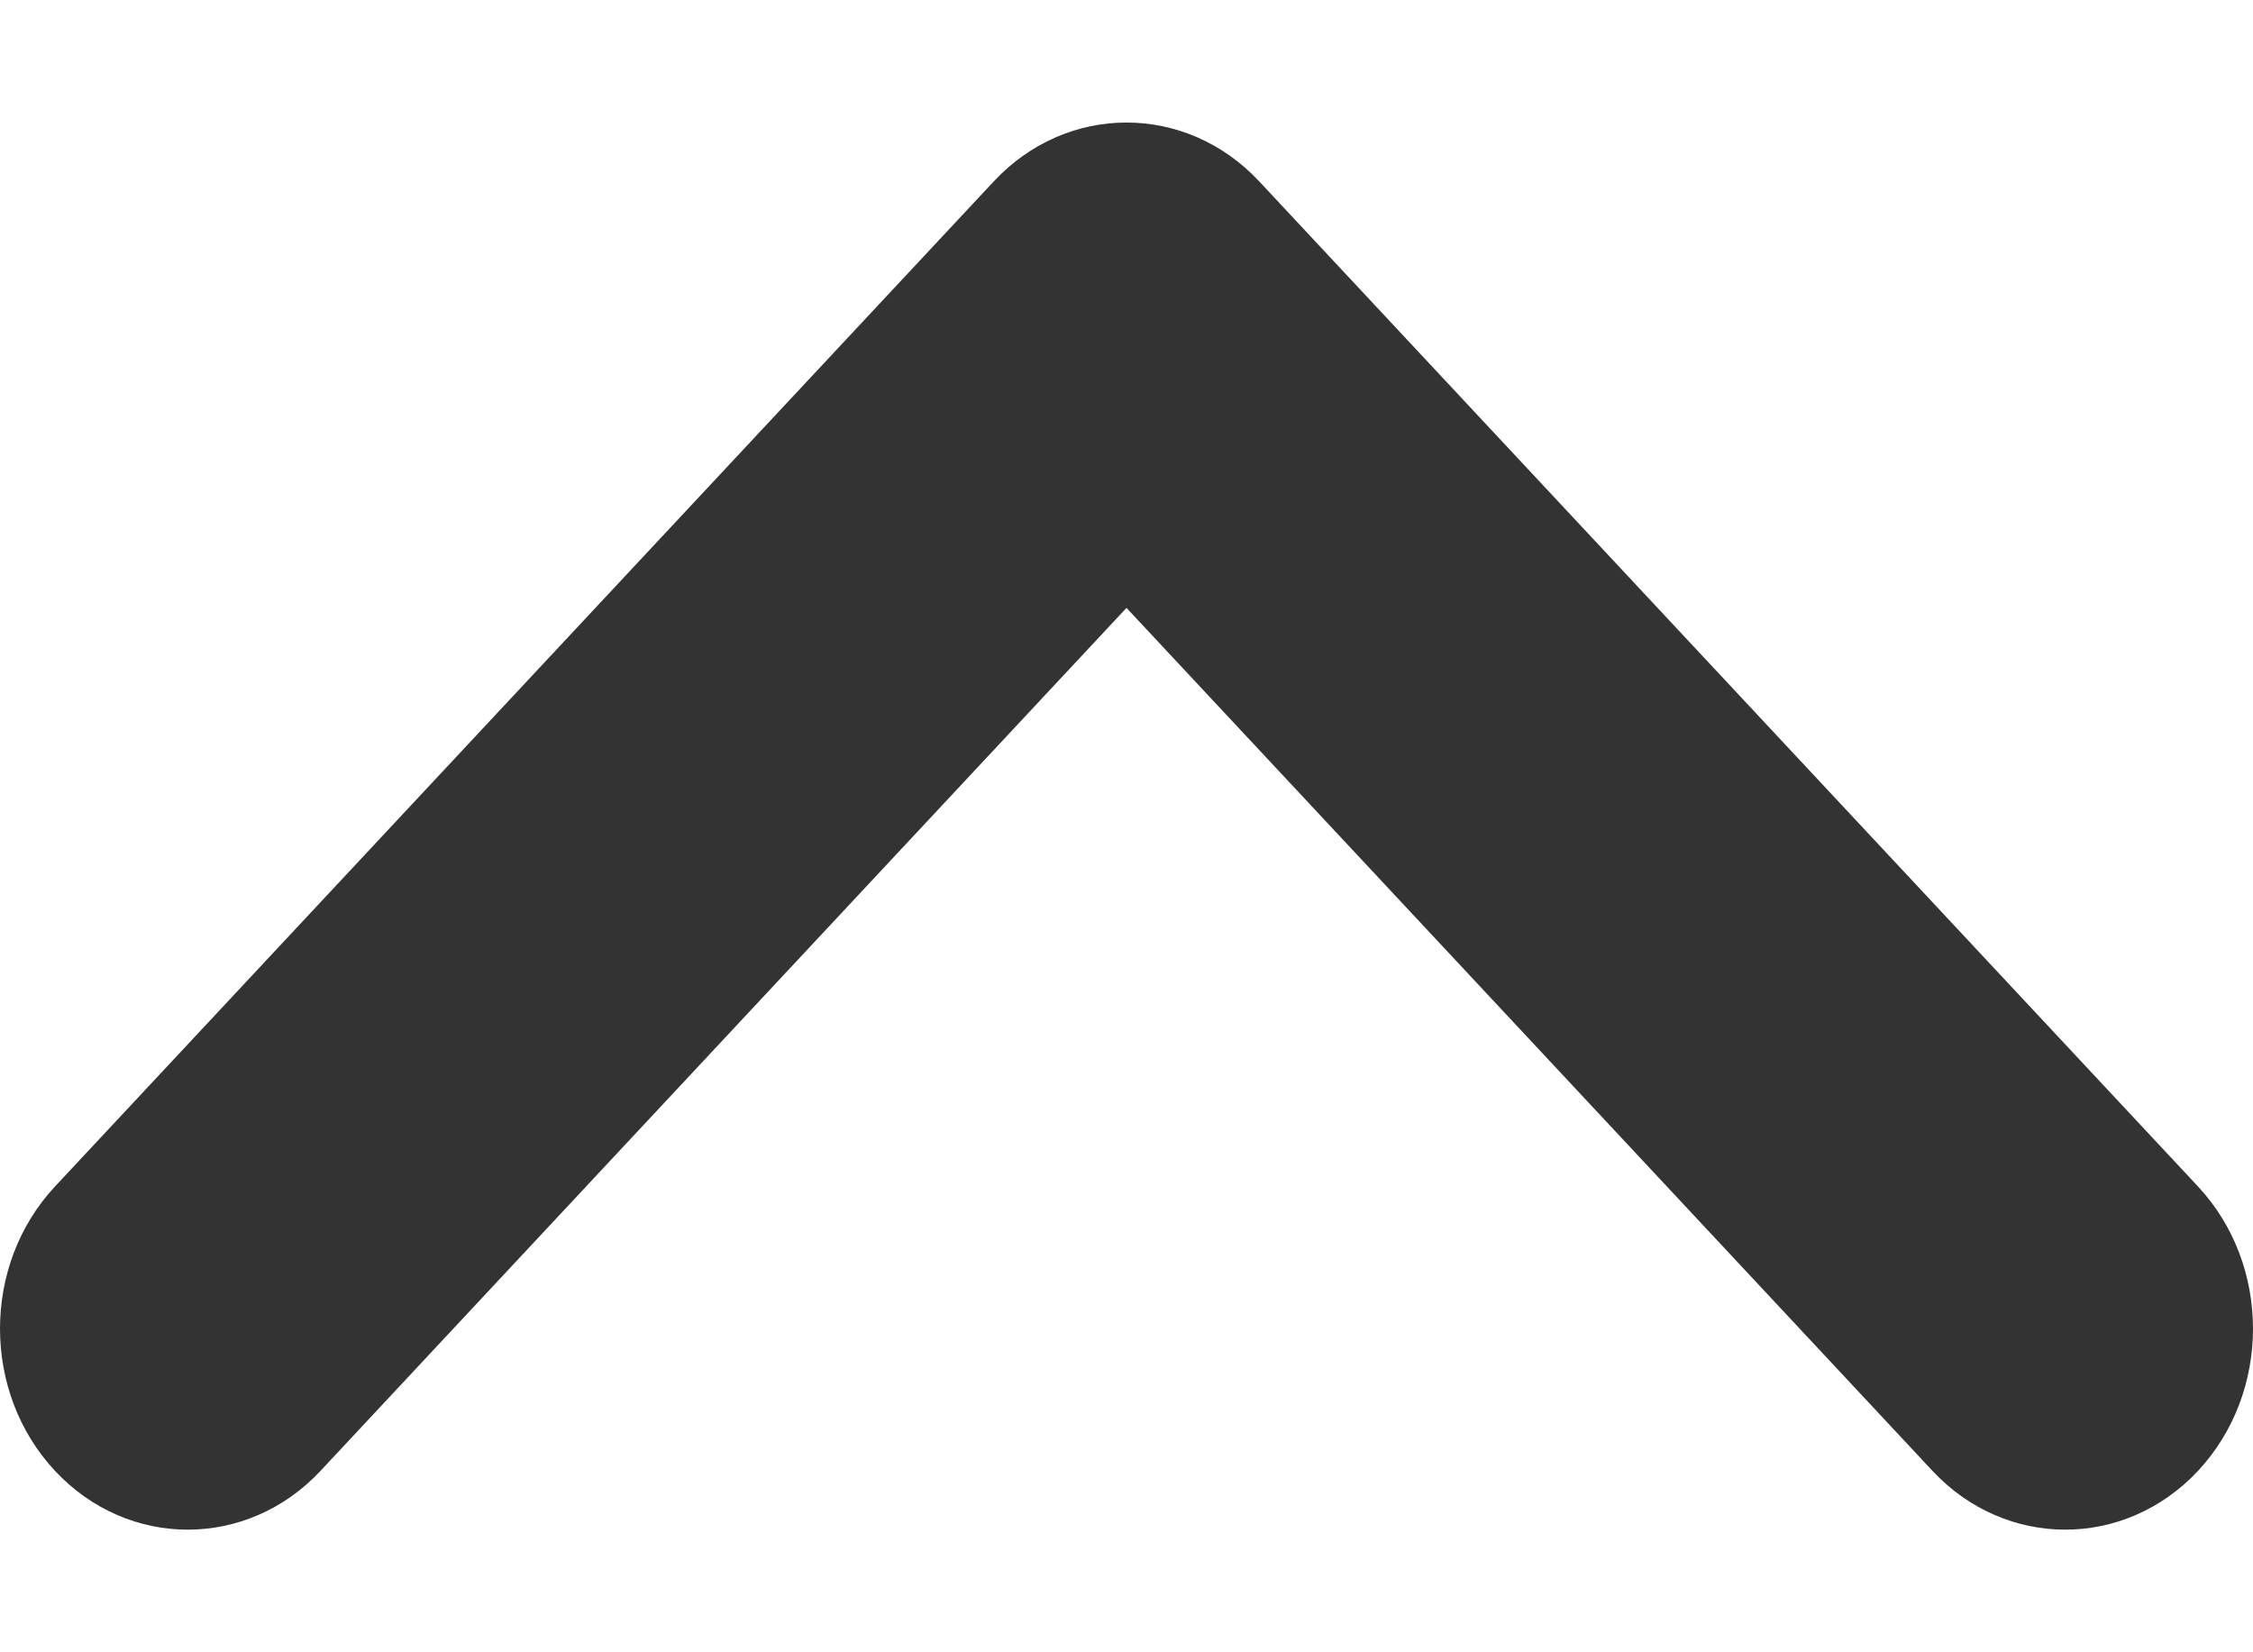 <svg width="15" height="11" viewBox="0 0 15 11" fill="none" xmlns="http://www.w3.org/2000/svg">
<path fill-rule="evenodd" clip-rule="evenodd" d="M0.366 9.792C0.854 10.314 1.646 10.314 2.134 9.792L7.5 4.047L12.866 9.792C13.354 10.314 14.146 10.314 14.634 9.792C15.122 9.269 15.122 8.422 14.634 7.899L8.384 1.208C7.896 0.685 7.104 0.685 6.616 1.208L0.366 7.899C-0.122 8.422 -0.122 9.269 0.366 9.792Z" fill="#333333"/>
</svg>
